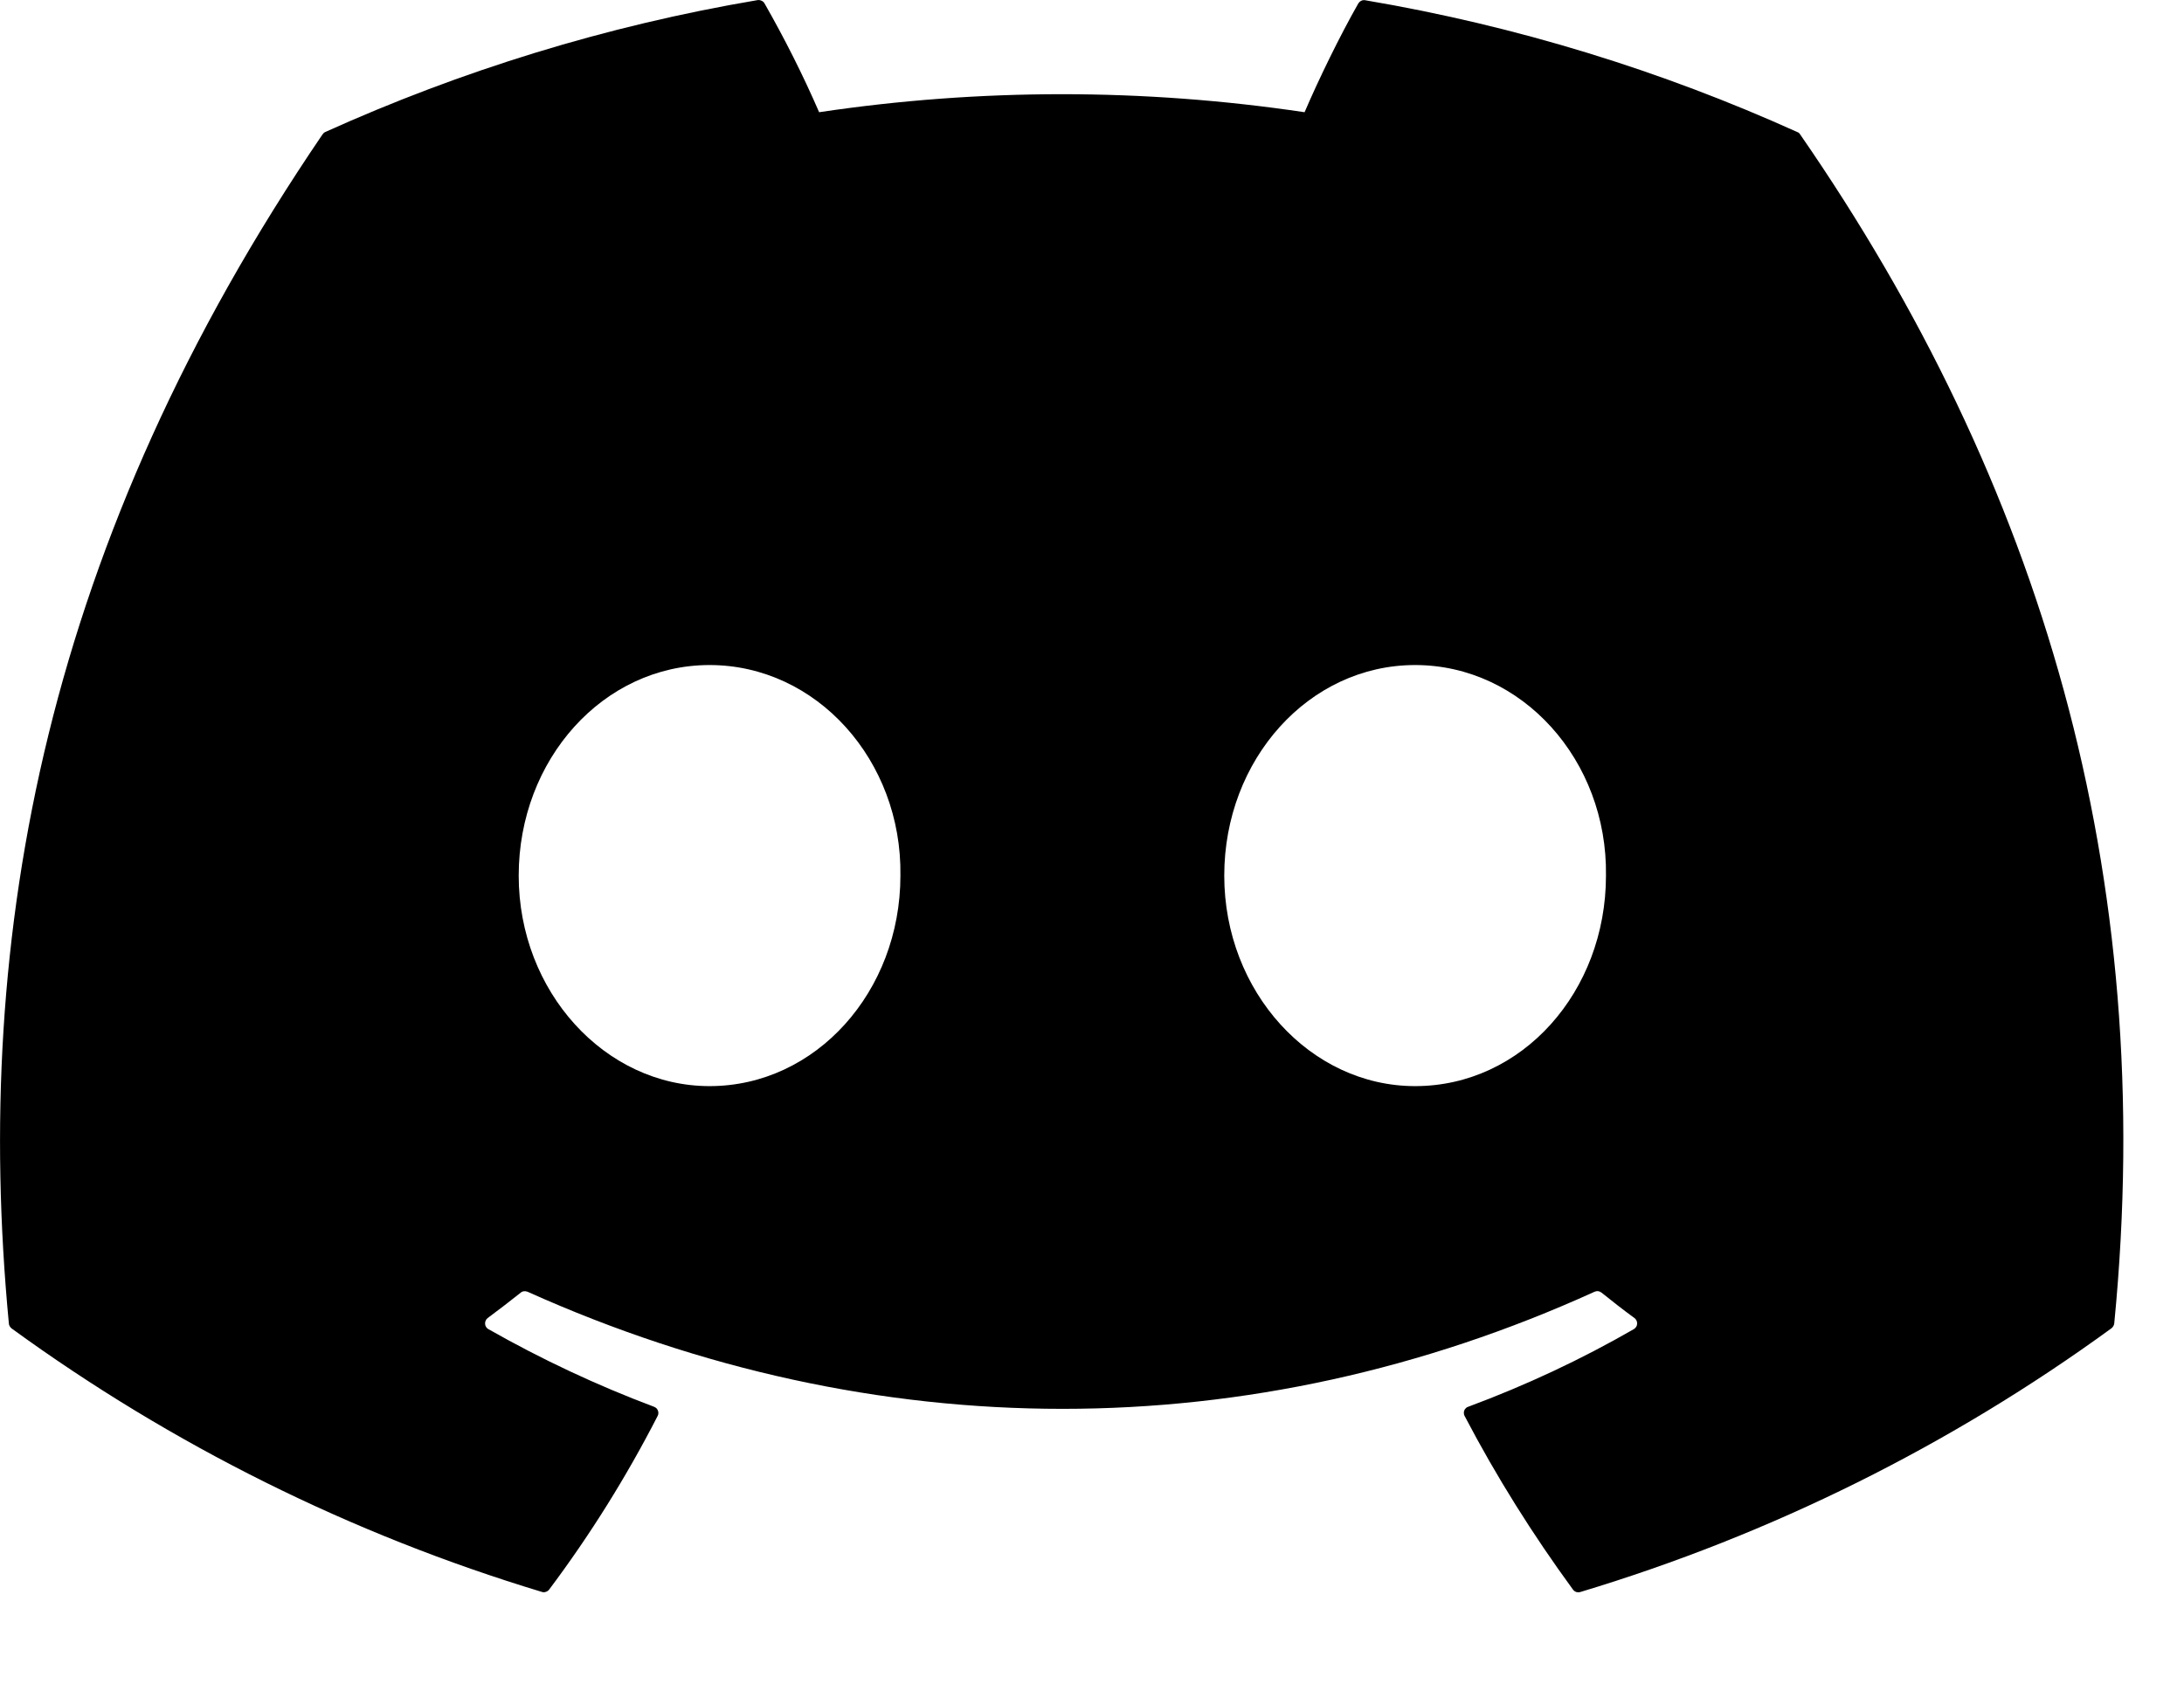 <svg width="18" height="14" viewBox="0 0 18 14" xmlns="http://www.w3.org/2000/svg">
<path d="M14.814 1.089C13.699 0.585 12.503 0.214 11.252 0.002C11.241 1.31843e-05 11.23 0.001 11.22 0.006C11.209 0.011 11.201 0.019 11.195 0.028C11.042 0.297 10.871 0.648 10.752 0.925C9.425 0.727 8.077 0.727 6.751 0.925C6.618 0.618 6.467 0.319 6.301 0.028C6.295 0.018 6.287 0.01 6.276 0.006C6.266 0.001 6.255 -0.001 6.243 0.001C4.994 0.212 3.798 0.584 2.681 1.088C2.672 1.092 2.664 1.099 2.658 1.108C0.389 4.443 -0.233 7.697 0.073 10.909C0.073 10.917 0.076 10.925 0.08 10.932C0.084 10.939 0.089 10.945 0.095 10.95C1.42 11.914 2.897 12.648 4.465 13.122C4.476 13.126 4.488 13.126 4.498 13.122C4.509 13.119 4.519 13.112 4.526 13.103C4.864 12.652 5.163 12.173 5.42 11.672C5.424 11.665 5.426 11.658 5.426 11.65C5.427 11.642 5.425 11.635 5.422 11.627C5.42 11.62 5.415 11.614 5.41 11.608C5.404 11.603 5.397 11.599 5.39 11.596C4.919 11.419 4.463 11.205 4.025 10.956C4.017 10.952 4.011 10.945 4.006 10.938C4.001 10.93 3.998 10.921 3.998 10.912C3.997 10.903 3.999 10.894 4.003 10.886C4.006 10.878 4.012 10.87 4.019 10.865C4.111 10.797 4.203 10.726 4.291 10.656C4.299 10.649 4.308 10.645 4.318 10.644C4.328 10.643 4.338 10.644 4.348 10.648C7.211 11.935 10.312 11.935 13.142 10.648C13.151 10.644 13.161 10.642 13.171 10.643C13.182 10.645 13.191 10.649 13.199 10.655C13.287 10.726 13.378 10.797 13.471 10.865C13.478 10.87 13.484 10.877 13.488 10.886C13.492 10.894 13.493 10.903 13.493 10.912C13.492 10.921 13.49 10.93 13.485 10.937C13.48 10.945 13.474 10.951 13.466 10.956C13.03 11.207 12.577 11.419 12.101 11.596C12.093 11.598 12.086 11.602 12.081 11.608C12.075 11.613 12.071 11.62 12.068 11.627C12.065 11.634 12.064 11.642 12.065 11.65C12.065 11.658 12.067 11.665 12.071 11.672C12.333 12.173 12.633 12.65 12.964 13.103C12.971 13.112 12.98 13.119 12.991 13.123C13.002 13.126 13.014 13.126 13.025 13.123C14.596 12.65 16.076 11.915 17.401 10.95C17.408 10.945 17.413 10.939 17.417 10.932C17.421 10.926 17.424 10.918 17.425 10.91C17.789 7.196 16.814 3.969 14.837 1.109C14.832 1.1 14.824 1.092 14.814 1.089ZM5.848 8.953C4.986 8.953 4.275 8.174 4.275 7.218C4.275 6.261 4.972 5.482 5.848 5.482C6.73 5.482 7.435 6.268 7.421 7.218C7.421 8.174 6.724 8.953 5.848 8.953ZM11.663 8.953C10.8 8.953 10.09 8.174 10.09 7.218C10.09 6.261 10.787 5.482 11.663 5.482C12.545 5.482 13.25 6.268 13.236 7.218C13.236 8.174 12.546 8.953 11.663 8.953Z" />
</svg>
